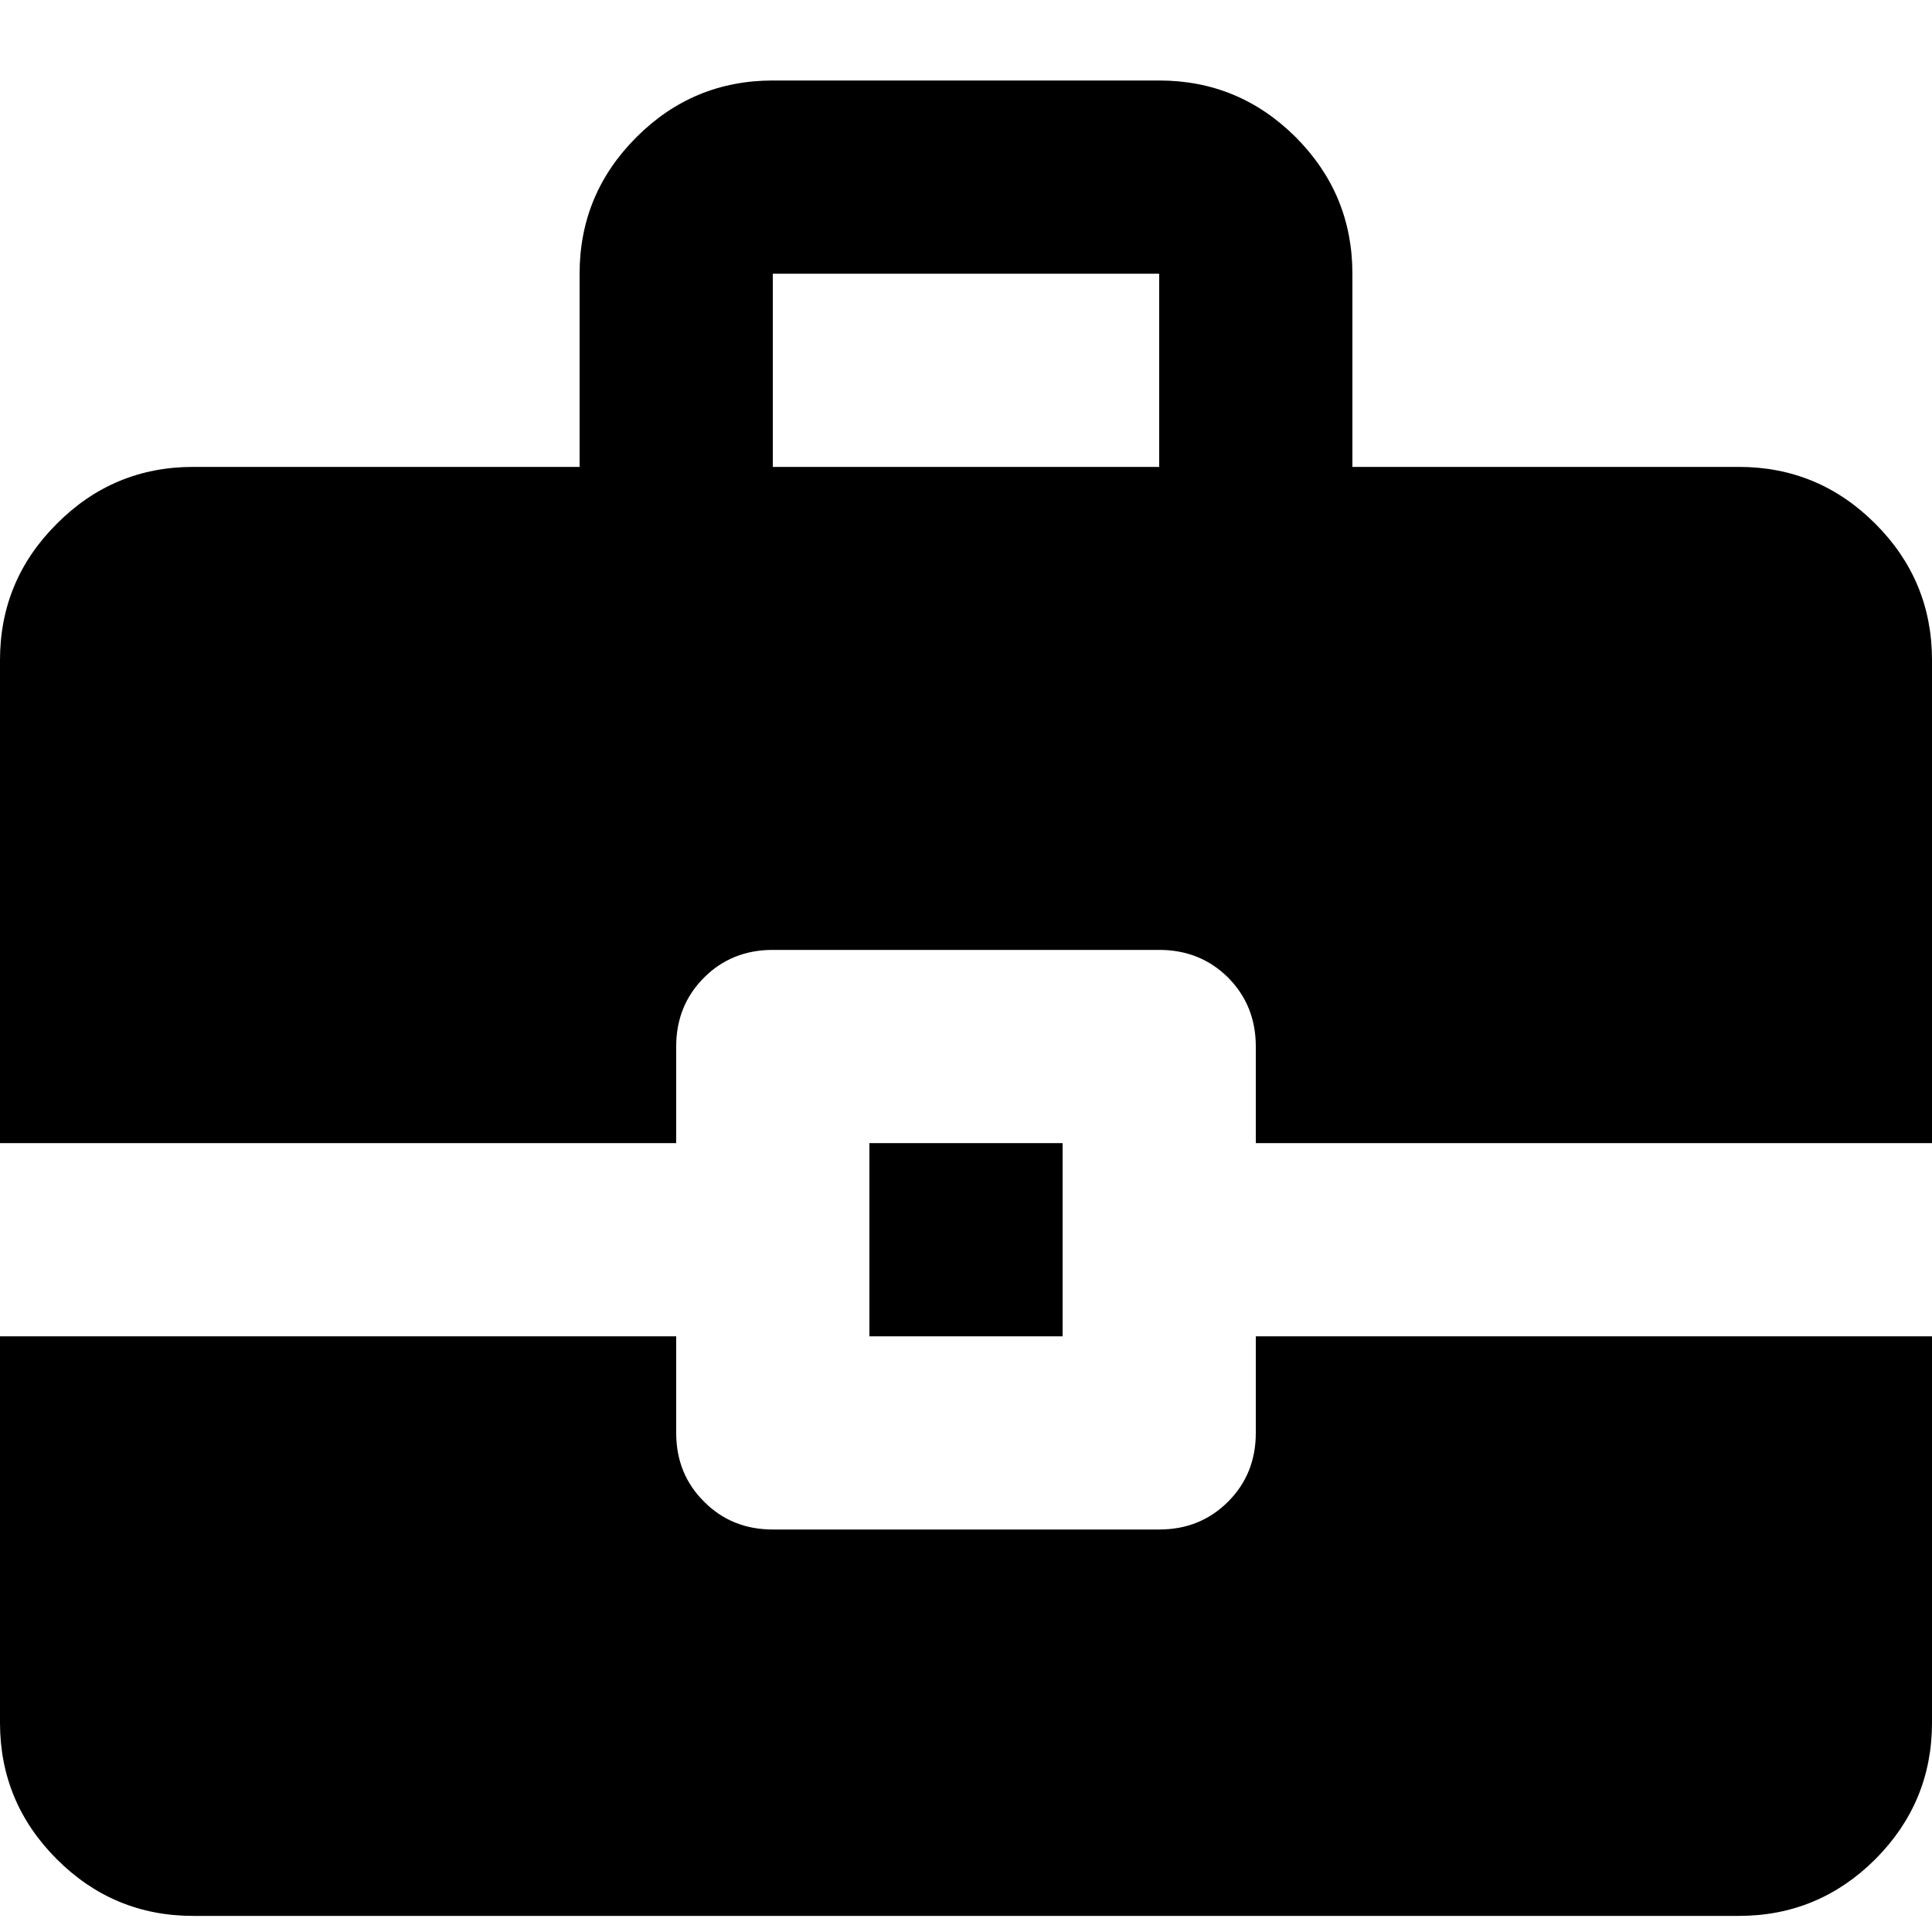 <svg viewBox="0 0 24 24" xmlns="http://www.w3.org/2000/svg">
    <path fill="currentColor" d="M0 14.2V8.2C0 7.54 0.235 6.975 0.706 6.506C1.175 6.035 1.74 5.8 2.4 5.8H7.2V3.4C7.2 2.74 7.435 2.175 7.906 1.704C8.375 1.235 8.94 1 9.6 1H14.4C15.06 1 15.625 1.235 16.096 1.704C16.565 2.175 16.8 2.74 16.8 3.4V5.8H21.6C22.26 5.8 22.825 6.035 23.296 6.506C23.765 6.975 24 7.54 24 8.2V14.2H15.6V13C15.6 12.66 15.485 12.375 15.256 12.144C15.025 11.915 14.74 11.8 14.4 11.8H9.6C9.26 11.8 8.975 11.915 8.746 12.144C8.515 12.375 8.4 12.66 8.4 13V14.2H0ZM9.6 5.8H14.4V3.4H9.6V5.8ZM10.8 16.6V14.2H13.2V16.6H10.8ZM2.4 23.8C1.74 23.8 1.175 23.565 0.706 23.096C0.235 22.625 0 22.06 0 21.4V16.6H8.4V17.8C8.4 18.14 8.515 18.425 8.746 18.654C8.975 18.885 9.26 19 9.6 19H14.4C14.74 19 15.025 18.885 15.256 18.654C15.485 18.425 15.6 18.14 15.6 17.8V16.6H24V21.4C24 22.06 23.765 22.625 23.296 23.096C22.825 23.565 22.26 23.8 21.6 23.8H2.4Z"/>
</svg>
